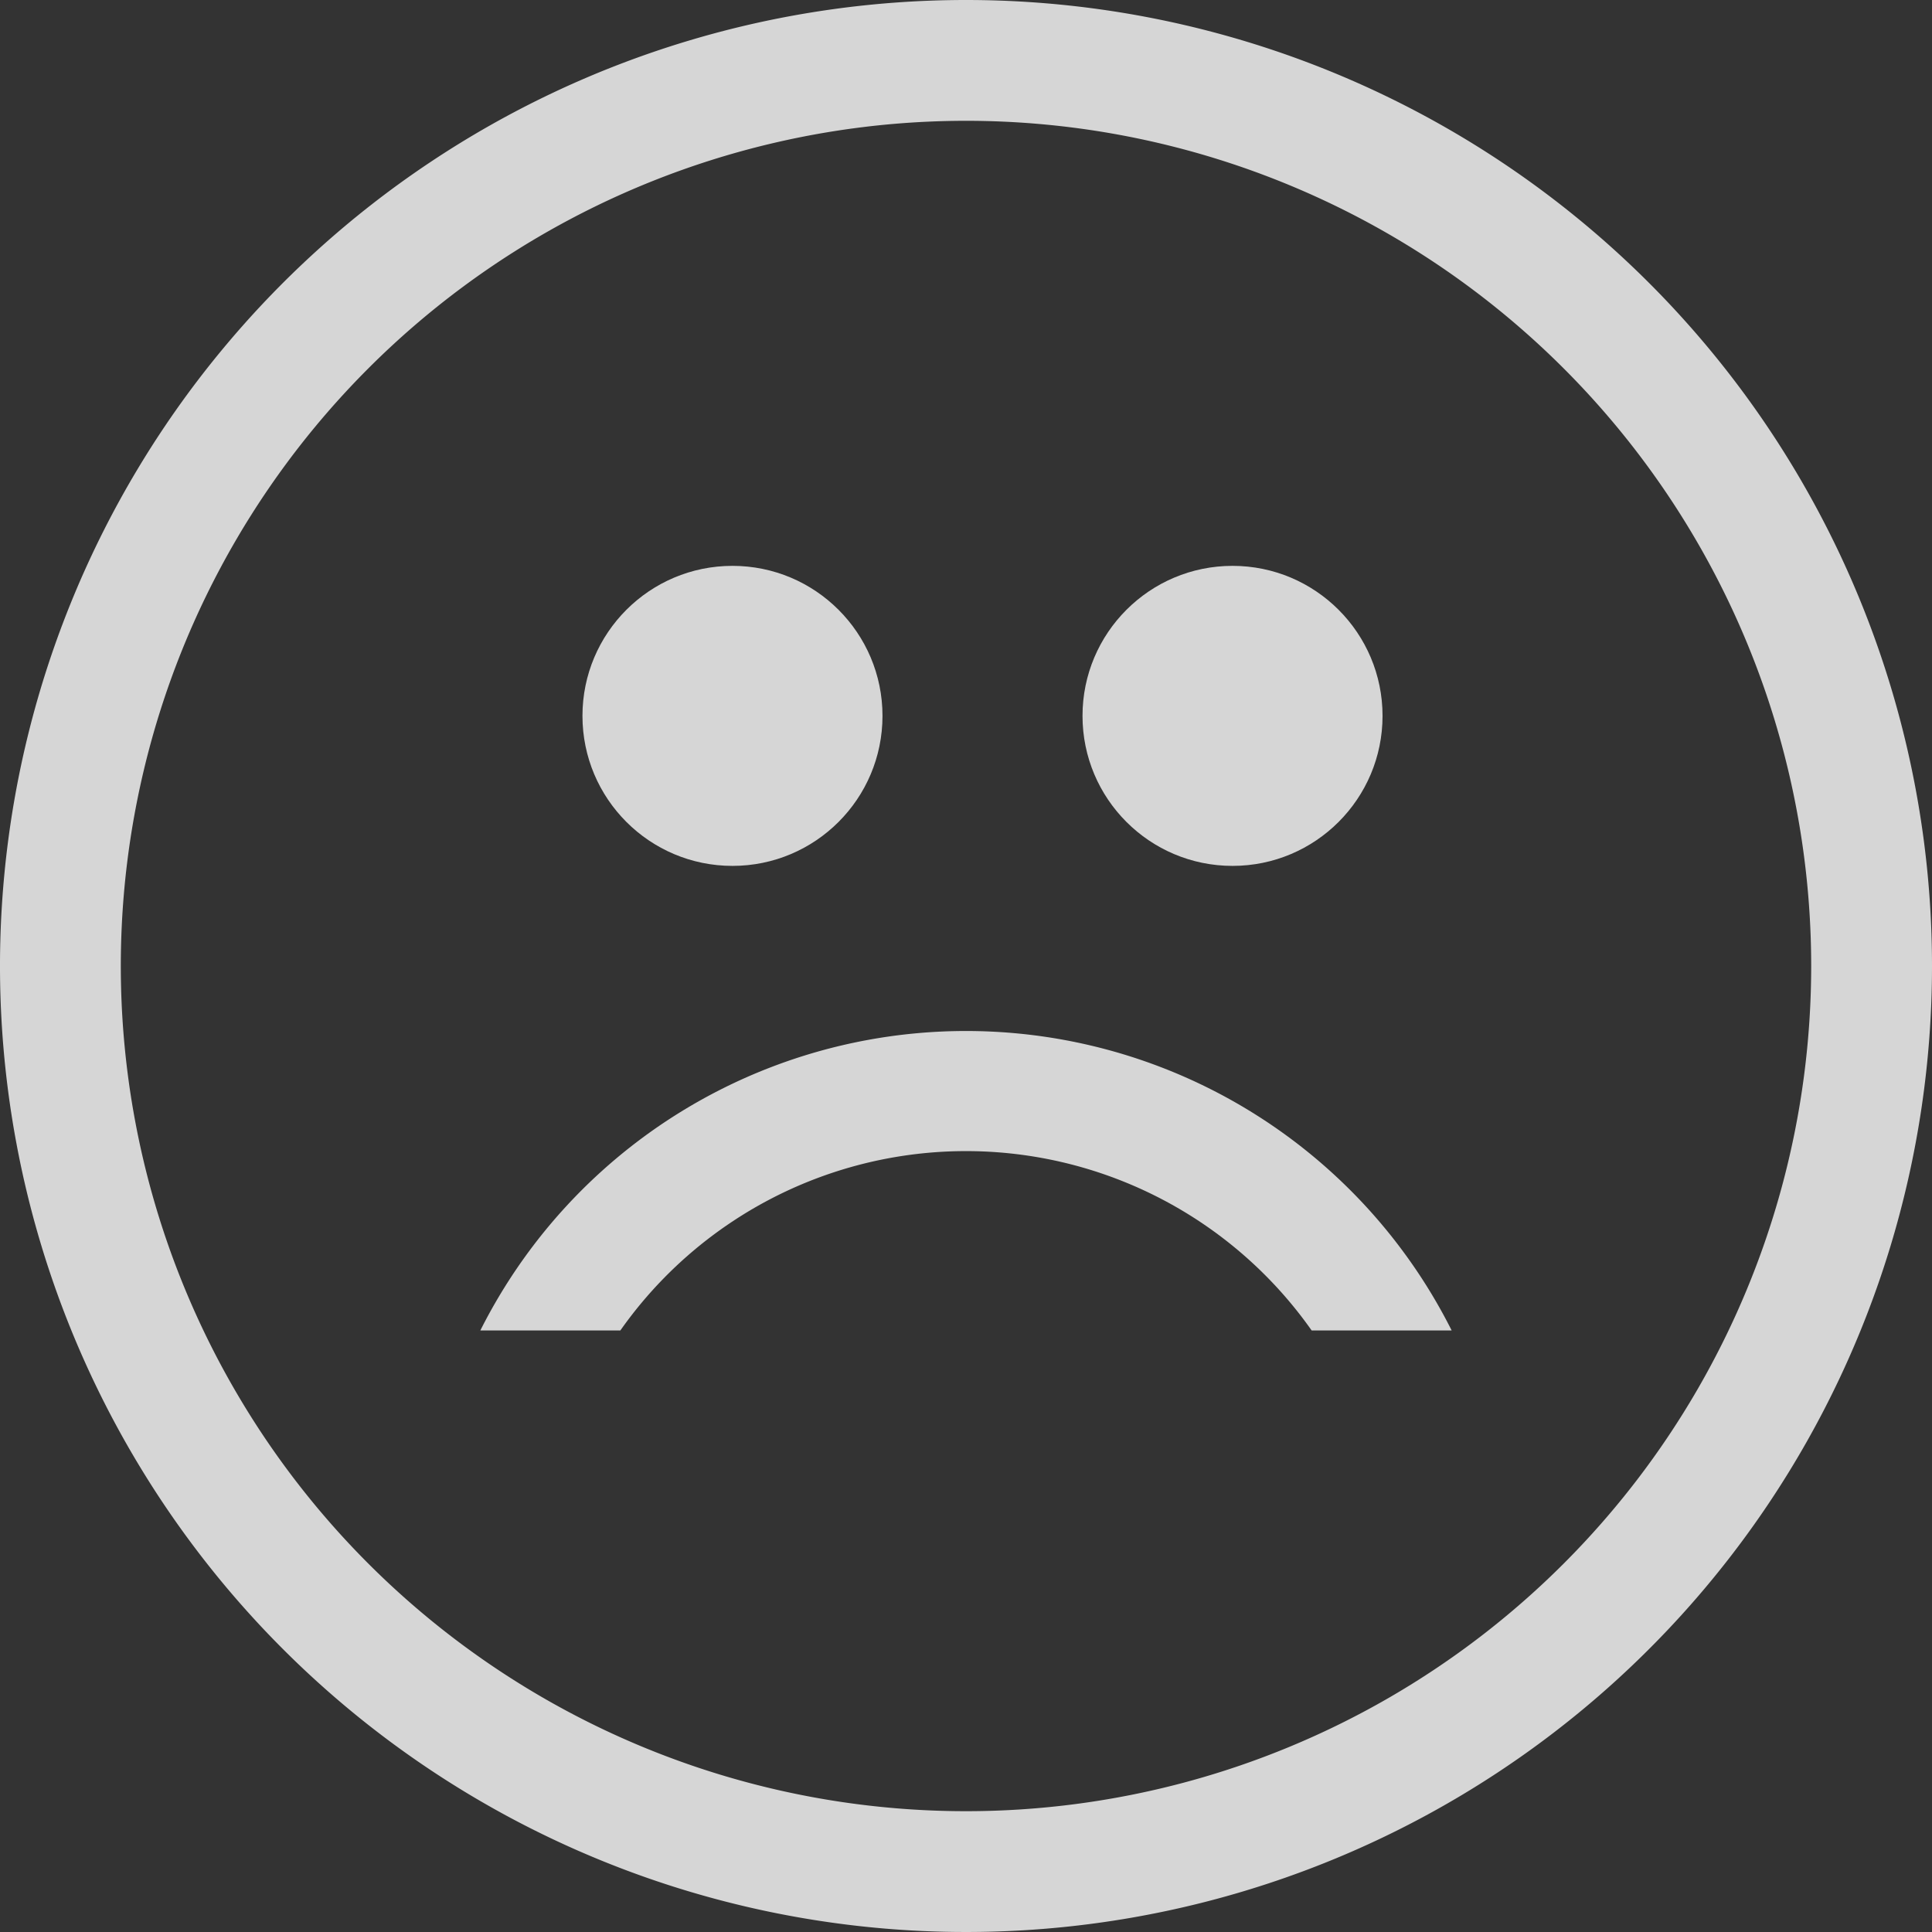<svg xmlns="http://www.w3.org/2000/svg" width="19.318" height="19.318" viewBox="0 0 19.318 19.318"><rect x="0" y="0" width="19.318" height="19.318" fill="#333333" stroke="none"/><defs><style>.a{opacity:0.8;}.b{fill:#fff;}</style></defs><g class="a"><path class="b" d="M9.659,0a9.659,9.659,0,1,0,9.659,9.659A9.659,9.659,0,0,0,9.659,0Zm0,18.11A8.451,8.451,0,1,1,18.11,9.659,8.451,8.451,0,0,1,9.659,18.11Z"/><circle class="b" cx="1.5" cy="1.5" r="1.5" transform="translate(10.824 5.658)"/><path class="b" d="M1.4,3H0a5.435,5.435,0,0,1,9.712,0h-1.4A4.227,4.227,0,0,0,1.4,3Z" transform="translate(4.803 10.303)"/><circle class="b" cx="1.5" cy="1.5" r="1.5" transform="translate(5.824 5.658)"/></g></svg>
